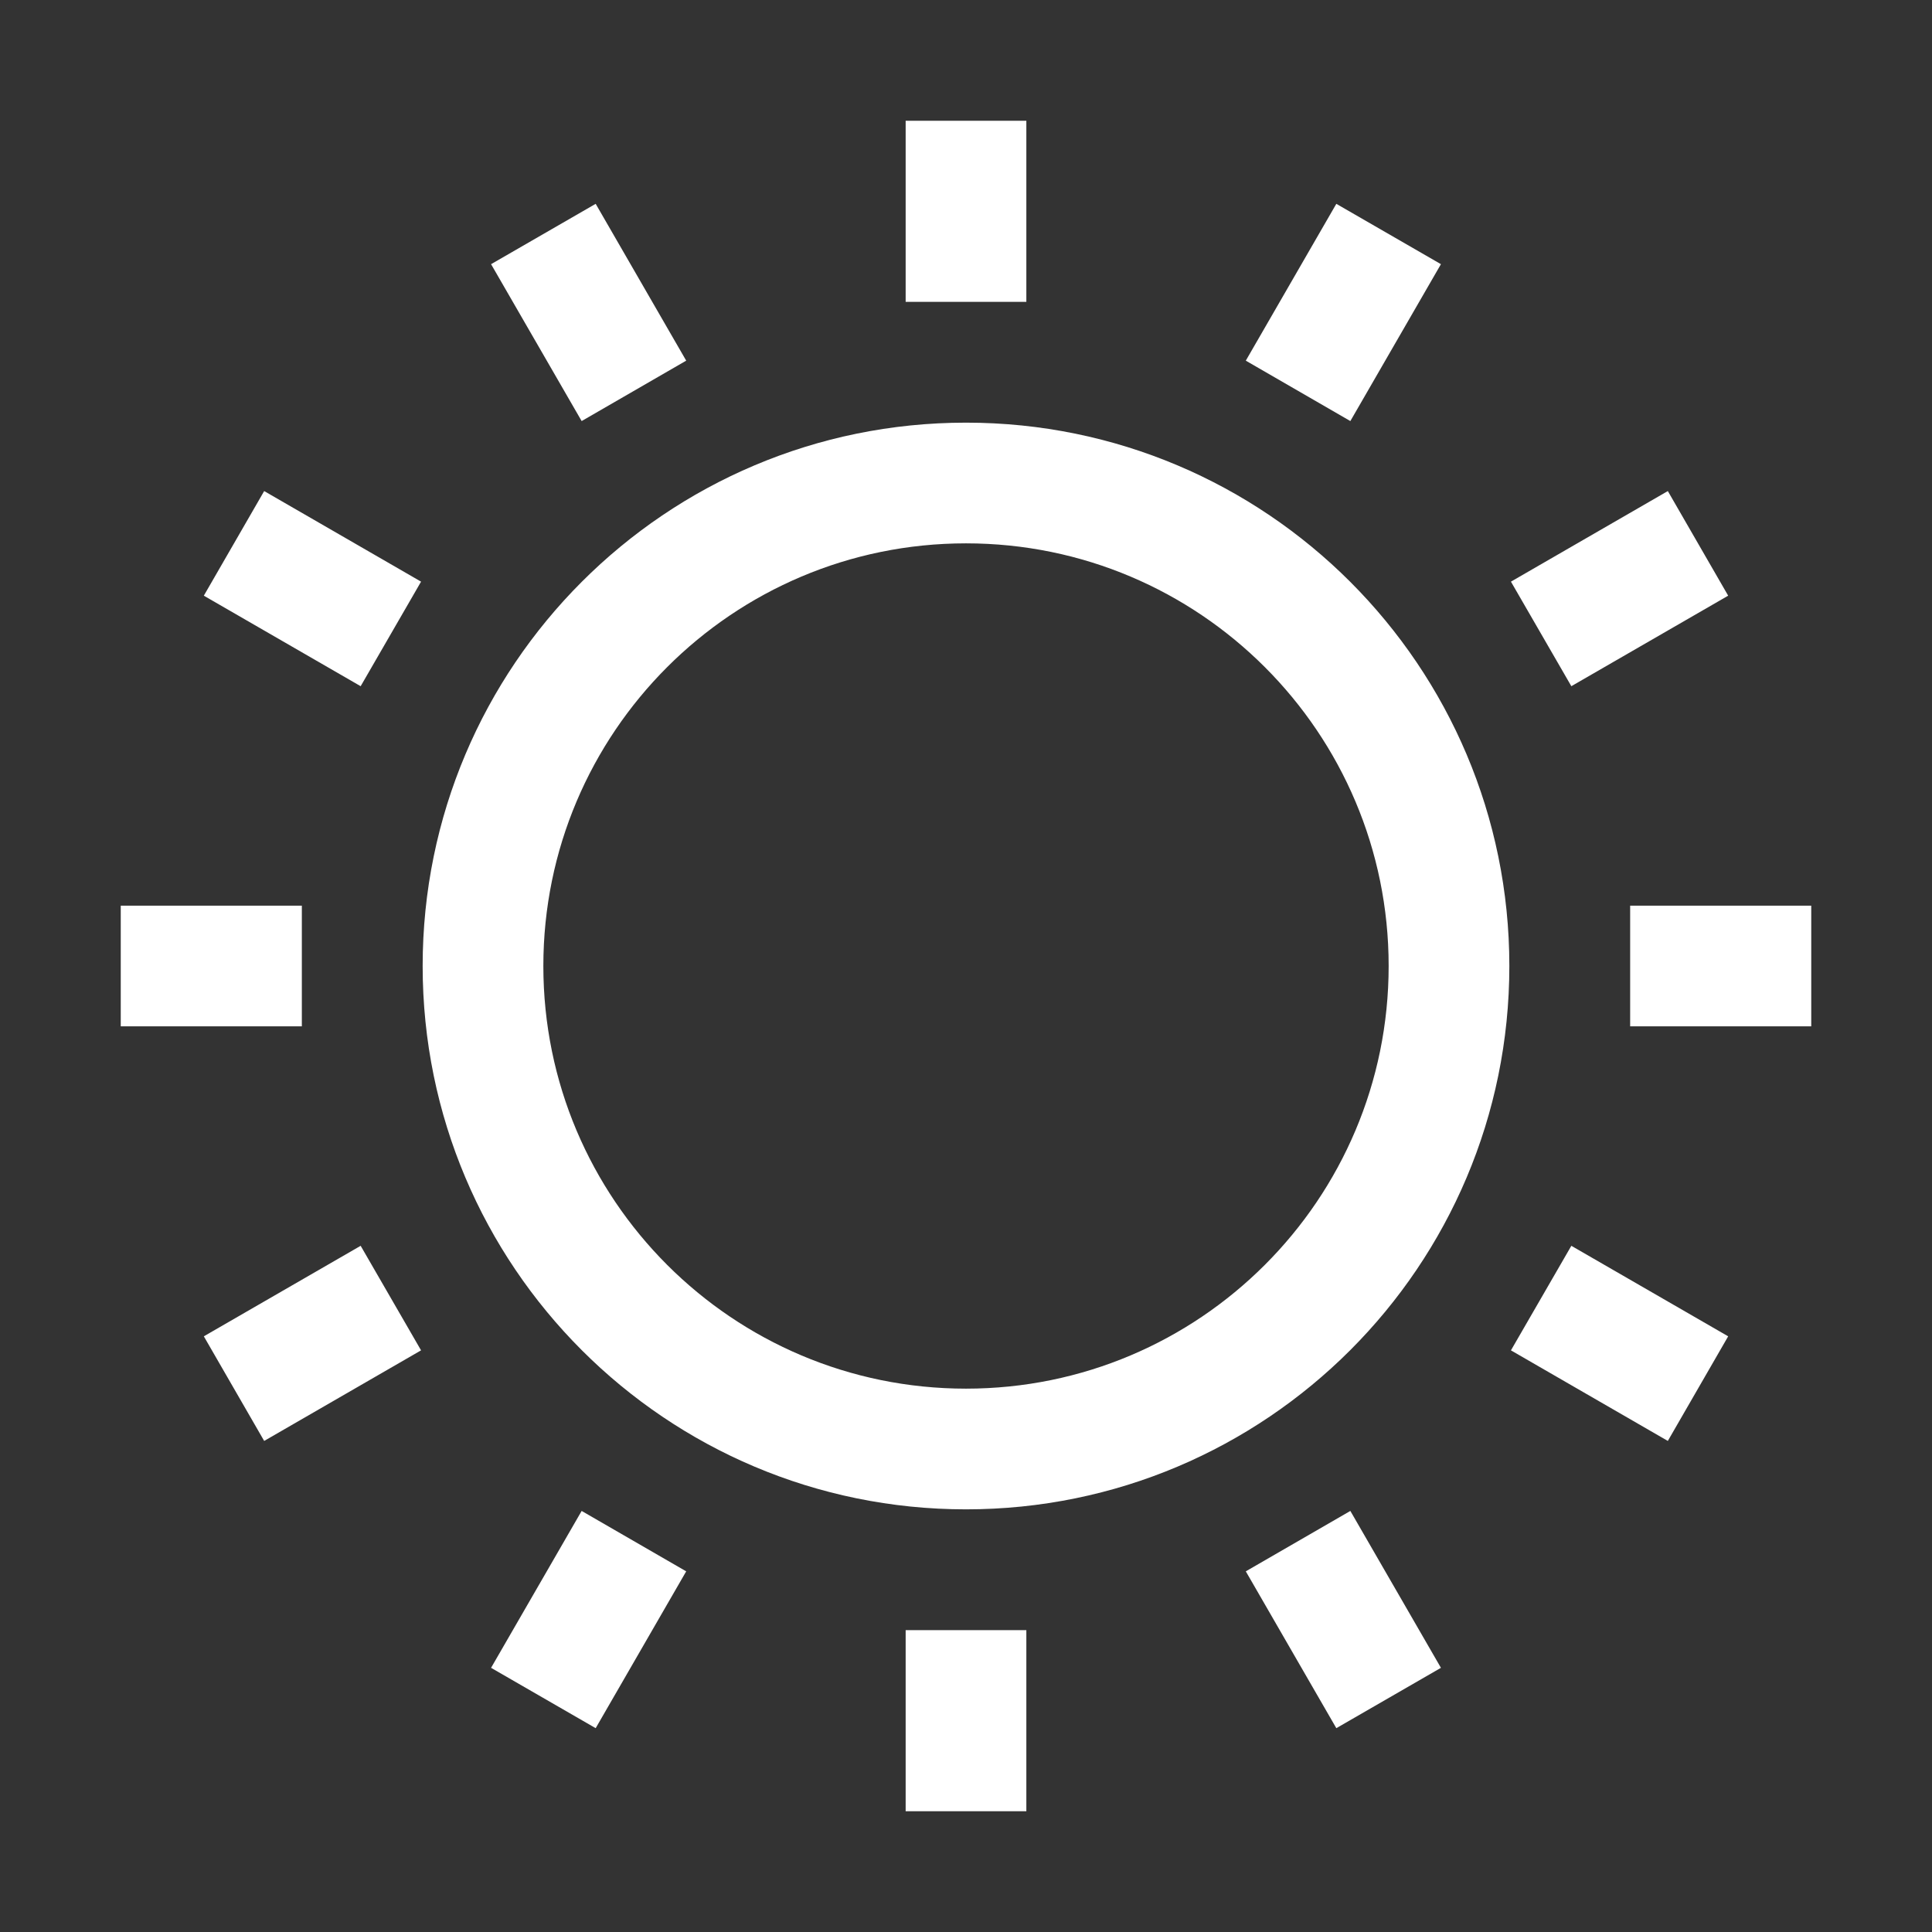 <svg width="34" height="34" viewBox="0 0 34 34" fill="none" xmlns="http://www.w3.org/2000/svg">
<rect x="0" y="0" width="34" height="34" fill="#333333" stroke="none"/>
<path fill-rule="evenodd" clip-rule="evenodd" d="M15.938 5.312V2.125H18.062V5.312H15.938ZM21.924 6.347L23.517 3.587L25.358 4.649L23.764 7.41L21.924 6.347ZM17 24.438C21.108 24.438 24.438 21.108 24.438 17C24.438 12.892 21.108 9.562 17 9.562C12.892 9.562 9.562 12.892 9.562 17C9.562 21.108 12.892 24.438 17 24.438ZM17 26.562C22.281 26.562 26.562 22.281 26.562 17C26.562 11.719 22.281 7.438 17 7.438C11.719 7.438 7.438 11.719 7.438 17C7.438 22.281 11.719 26.562 17 26.562ZM28.688 15.938H31.875V18.062H28.688V15.938ZM29.351 8.642L26.59 10.236L27.653 12.076L30.413 10.483L29.351 8.642ZM8.642 4.649L10.236 7.41L12.076 6.347L10.483 3.587L8.642 4.649ZM6.347 12.076L3.587 10.483L4.649 8.642L7.41 10.236L6.347 12.076ZM15.938 28.688V31.875H18.062V28.688H15.938ZM5.312 15.938H2.125V18.062H5.312V15.938ZM3.587 23.517L6.347 21.924L7.41 23.764L4.649 25.358L3.587 23.517ZM10.236 26.59L8.642 29.351L10.483 30.413L12.076 27.653L10.236 26.59ZM23.517 30.413L21.924 27.653L23.764 26.59L25.358 29.351L23.517 30.413ZM26.59 23.764L29.351 25.358L30.413 23.517L27.653 21.924L26.59 23.764Z" fill="white"/>
</svg>
